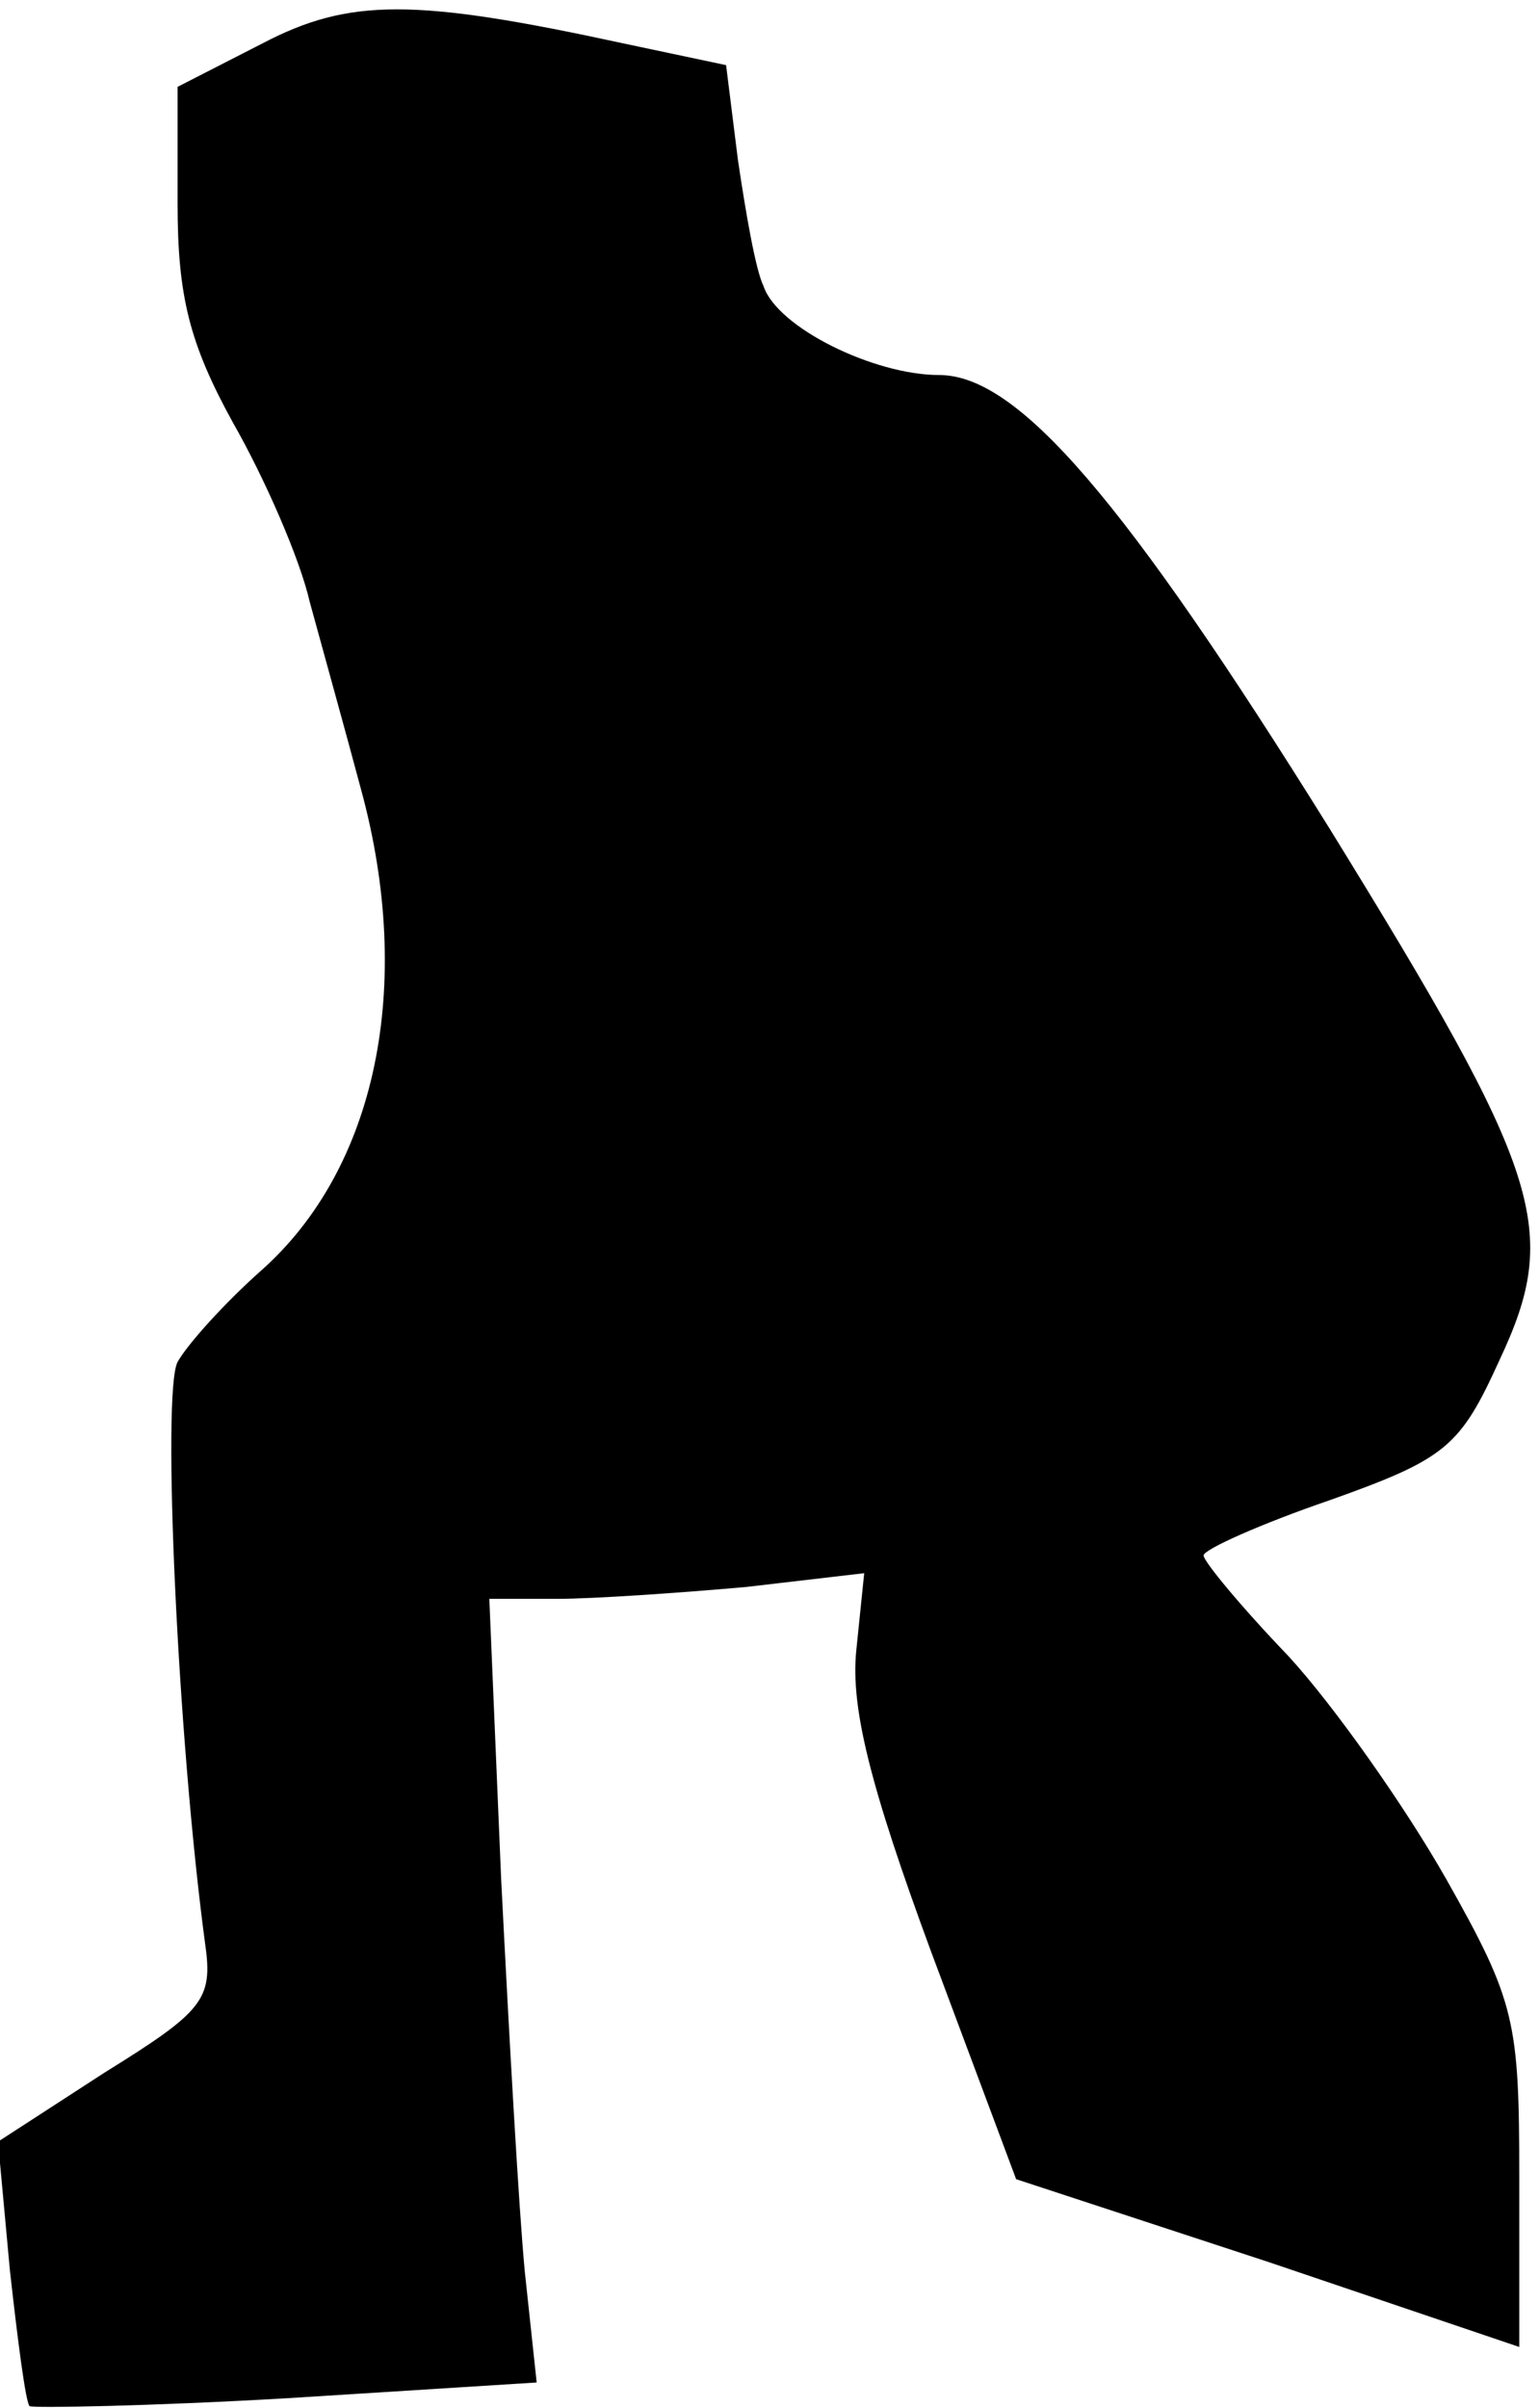 <?xml version="1.0" standalone="no"?>
<!DOCTYPE svg PUBLIC "-//W3C//DTD SVG 20010904//EN"
 "http://www.w3.org/TR/2001/REC-SVG-20010904/DTD/svg10.dtd">
<svg version="1.0" xmlns="http://www.w3.org/2000/svg"
 width="78pt" height="122pt" viewBox="0 0 78 122"
 preserveAspectRatio="xMidYMid meet">
<g transform="translate(0,122) scale(0.1,-0.1)"
fill="#000000" stroke="none">
<path fill="#000000" stroke="none" d="M133 1198 l-43 -22 0 -59 c0 -47 6 -71
28 -111 16 -28 34 -69 39 -91 6 -22 18 -65 26 -95 27 -99 8 -192 -51 -244 -18
-16 -37 -37 -42 -46 -8 -15 0 -191 14 -295 4 -28 -1 -34 -51 -65 l-54 -35 6
-65 c4 -36 8 -67 10 -69 2 -1 61 0 130 4 l127 8 -6 56 c-3 31 -8 120 -12 199
l-6 142 34 0 c19 0 62 3 96 6 l60 7 -4 -39 c-3 -29 7 -69 38 -153 l43 -115
128 -42 127 -43 0 86 c0 79 -2 89 -37 151 -21 37 -57 88 -80 113 -24 25 -43
48 -43 51 0 3 29 16 64 28 59 21 66 27 86 71 31 66 22 94 -86 269 -104 167
-158 230 -198 230 -33 0 -82 24 -89 45 -4 8 -9 37 -13 64 l-6 48 -52 11 c-106
23 -139 23 -183 0z"/>
</g>
</svg>
